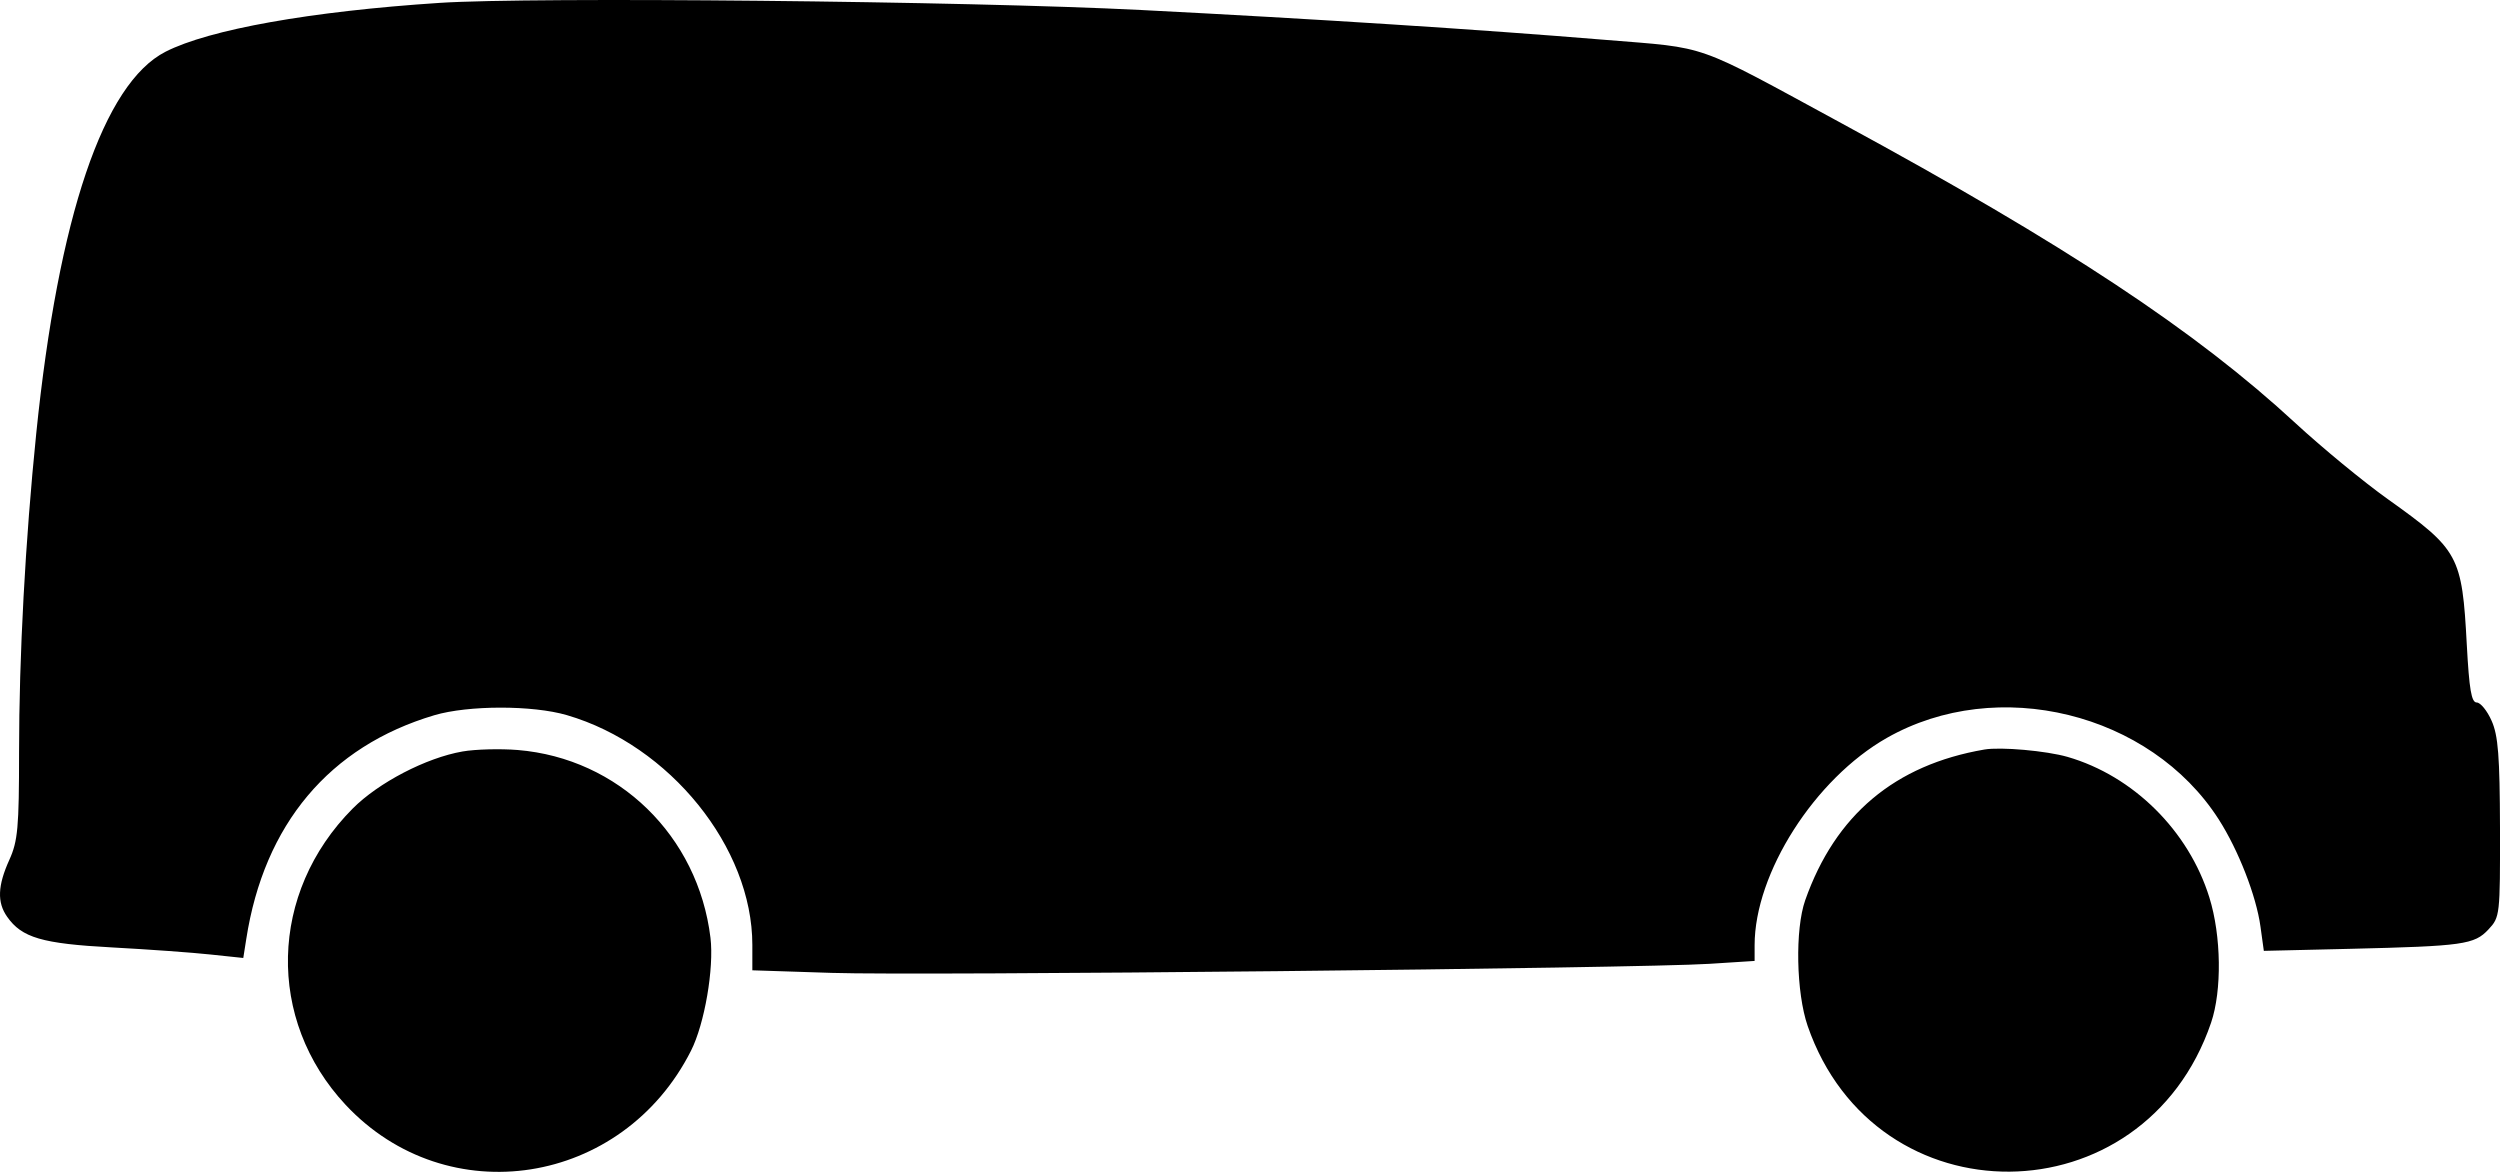 <svg width="32" height="15" viewBox="0 0 32 15"  xmlns="http://www.w3.org/2000/svg">
<path fill-rule="evenodd" clip-rule="evenodd" d="M5.625 0.037C3.977 0.145 2.678 0.377 2.119 0.662C1.325 1.068 0.748 2.769 0.464 5.547C0.324 6.917 0.244 8.397 0.244 9.627C0.244 10.593 0.228 10.766 0.12 11.005C-0.03 11.336 -0.039 11.549 0.091 11.734C0.279 12.003 0.539 12.079 1.434 12.127C1.899 12.152 2.468 12.193 2.697 12.218L3.114 12.262L3.152 12.021C3.38 10.55 4.217 9.554 5.559 9.155C5.994 9.026 6.817 9.025 7.257 9.154C8.574 9.539 9.63 10.848 9.63 12.095V12.42L10.647 12.453C11.782 12.491 20.974 12.395 21.88 12.337L22.459 12.3V12.099C22.459 11.176 23.228 9.97 24.152 9.445C25.566 8.641 27.523 9.121 28.399 10.487C28.652 10.882 28.88 11.467 28.934 11.86L28.977 12.171L30.083 12.145C31.531 12.11 31.671 12.091 31.853 11.896C31.999 11.74 32.002 11.714 32 10.599C31.997 9.68 31.977 9.416 31.893 9.227C31.836 9.097 31.75 8.992 31.702 8.992C31.634 8.992 31.606 8.825 31.575 8.253C31.514 7.11 31.475 7.039 30.564 6.389C30.254 6.168 29.723 5.731 29.384 5.418C28.101 4.233 26.447 3.139 23.585 1.585C21.654 0.537 21.894 0.621 20.545 0.51C18.935 0.377 16.853 0.243 14.605 0.128C12.374 0.014 6.821 -0.042 5.625 0.037ZM5.92 9.619C5.455 9.7 4.845 10.017 4.514 10.35C3.444 11.426 3.406 13.052 4.424 14.142C5.726 15.534 7.97 15.182 8.845 13.449C9.019 13.105 9.141 12.393 9.094 12.003C8.935 10.698 7.917 9.707 6.627 9.6C6.403 9.582 6.085 9.59 5.92 9.619ZM25.4 9.594C24.254 9.791 23.492 10.431 23.107 11.522C22.975 11.896 22.991 12.705 23.138 13.132C24.005 15.64 27.443 15.612 28.302 13.09C28.442 12.678 28.433 11.979 28.28 11.488C28.015 10.634 27.307 9.932 26.464 9.688C26.192 9.61 25.609 9.558 25.4 9.594Z"   />
</svg>
